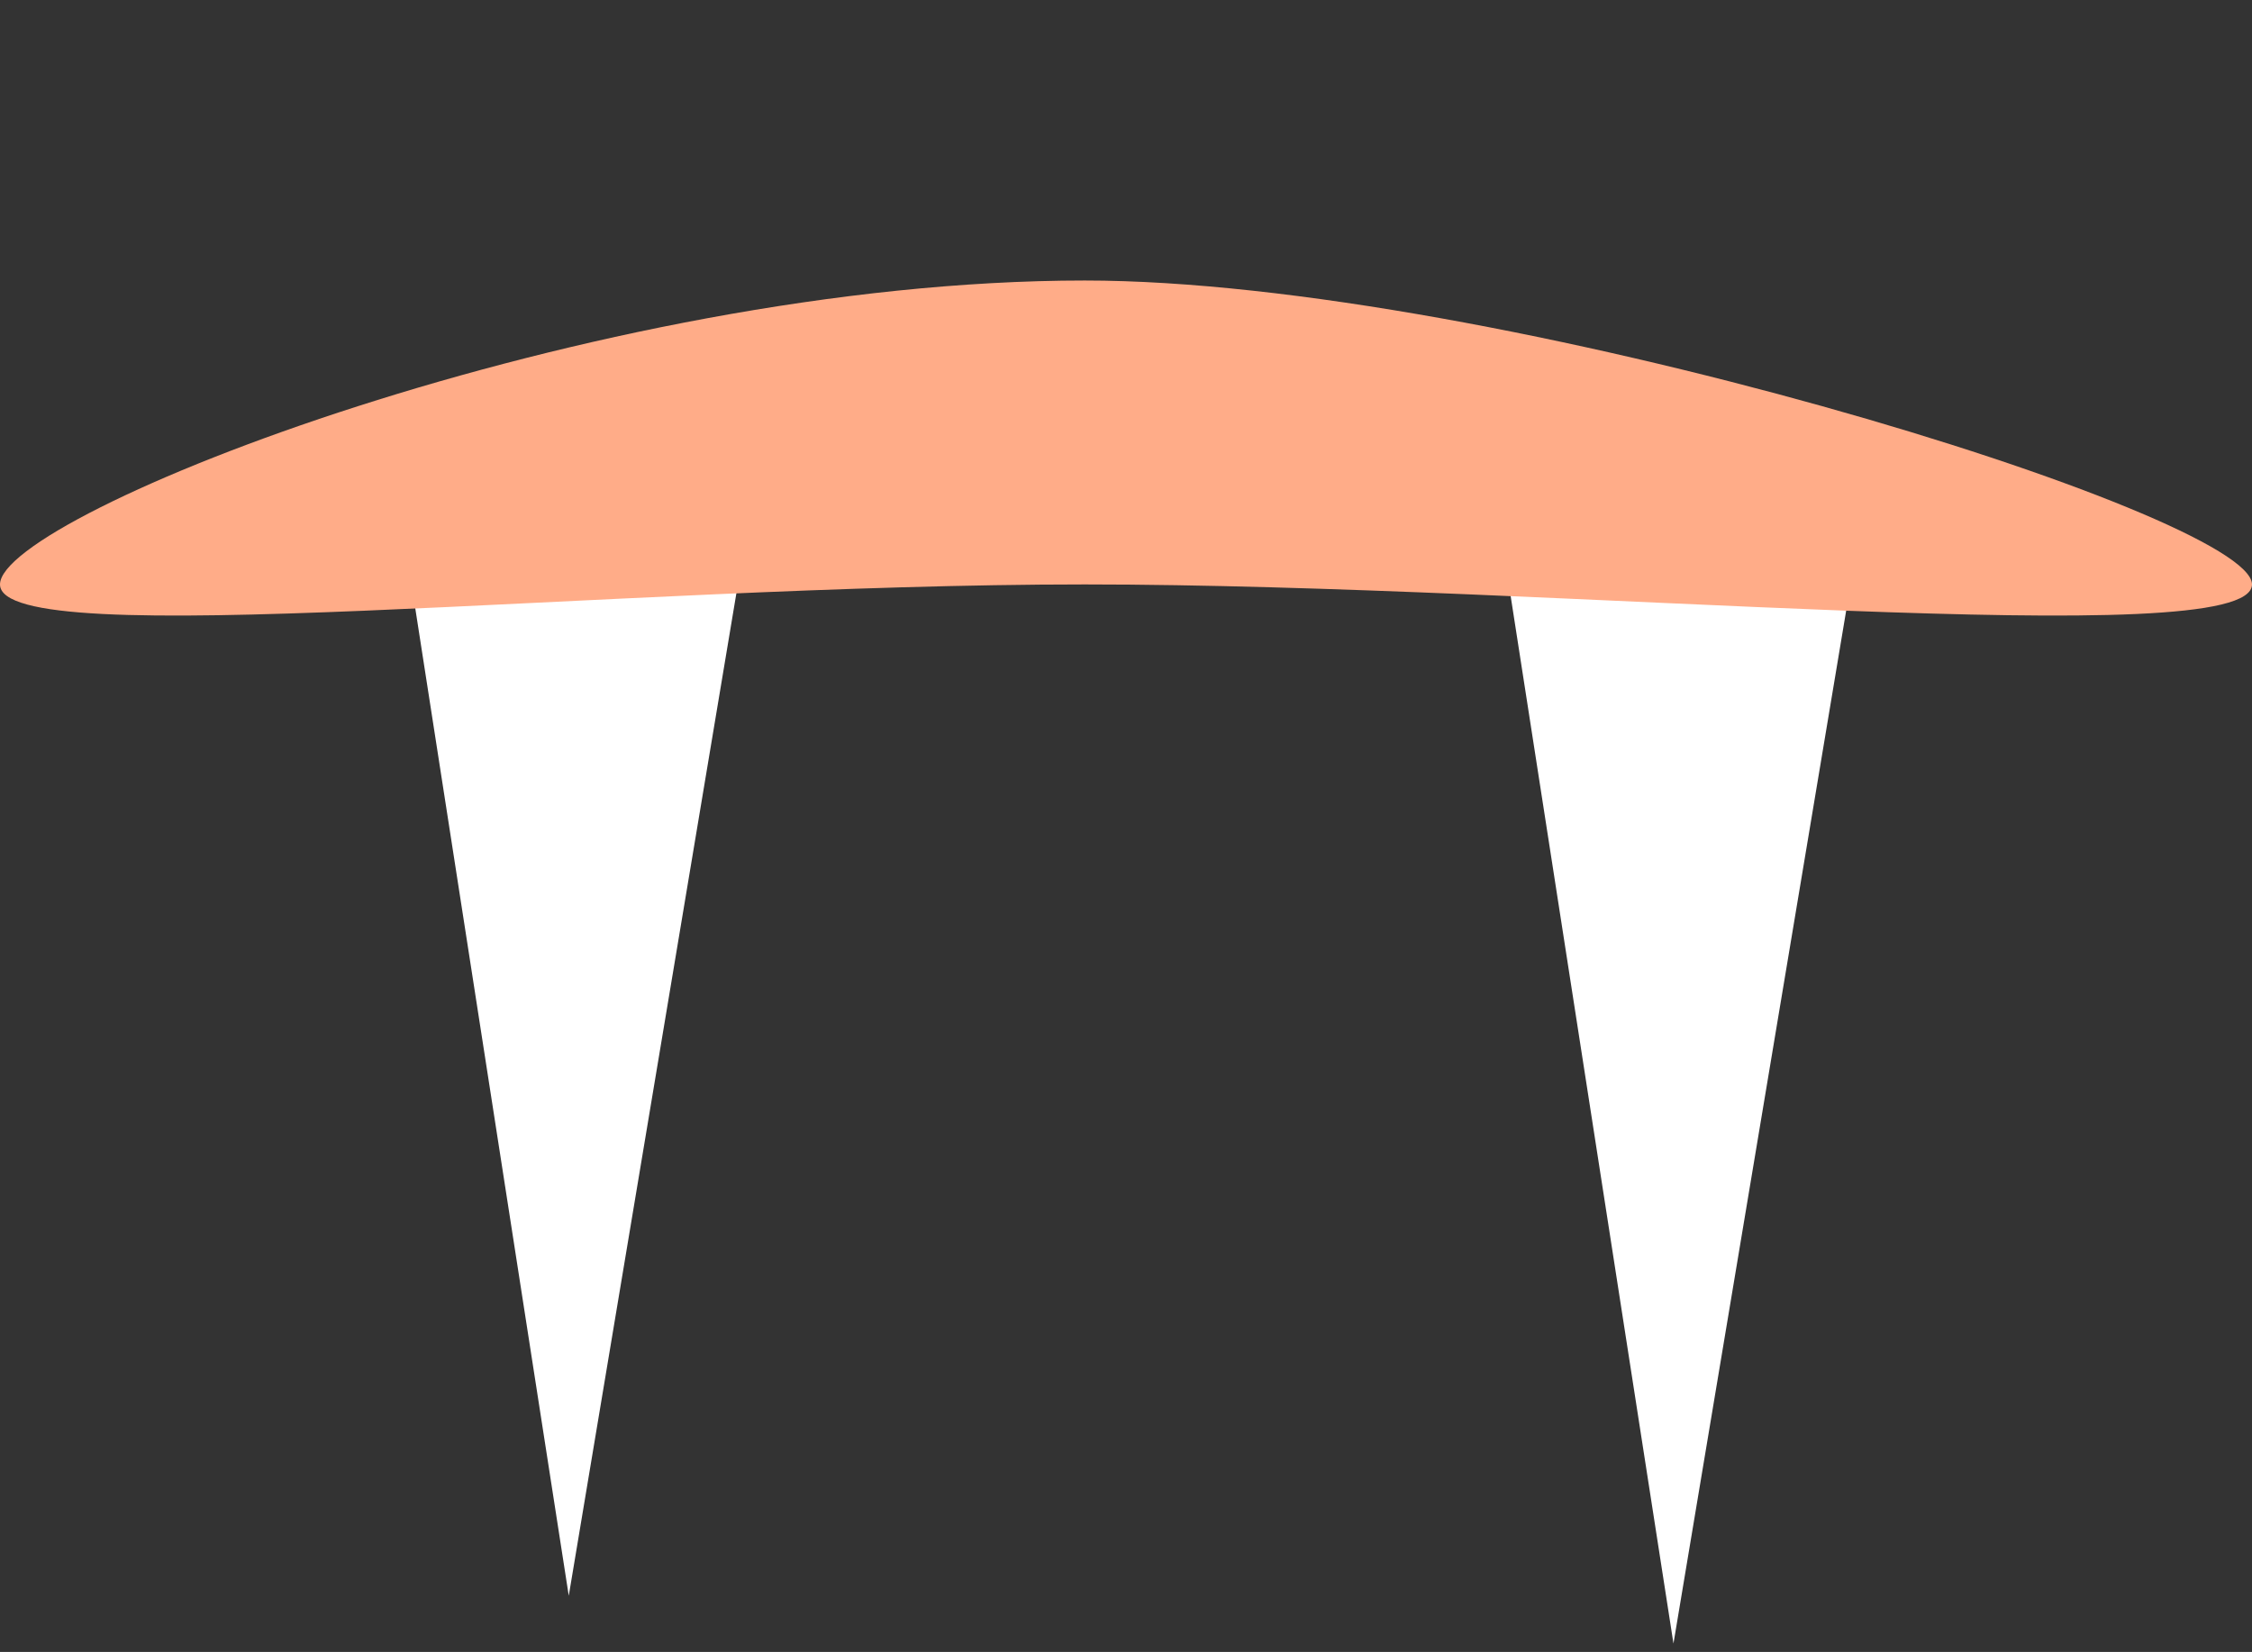 <svg width="289" height="212" viewBox="0 0 289 212" fill="none" xmlns="http://www.w3.org/2000/svg">
<rect x="0" y="0" width="289" height="212" fill="#333333" stroke="none"/>
<path d="M72.989 204.794L49.163 51.503L98.572 51.784L72.989 204.794Z" fill="white"/>
<path d="M214.757 210.924L190.931 57.633L240.34 57.914L214.757 210.924Z" fill="white"/>
<path d="M289 75.003C289 83.996 200.085 75.003 139.213 75.003C78.34 75.003 0 83.996 0 75.003C0 66.009 76.071 36 139.213 36C191.868 36 289 66.009 289 75.003Z" fill="#FFAC88"/>
</svg>
